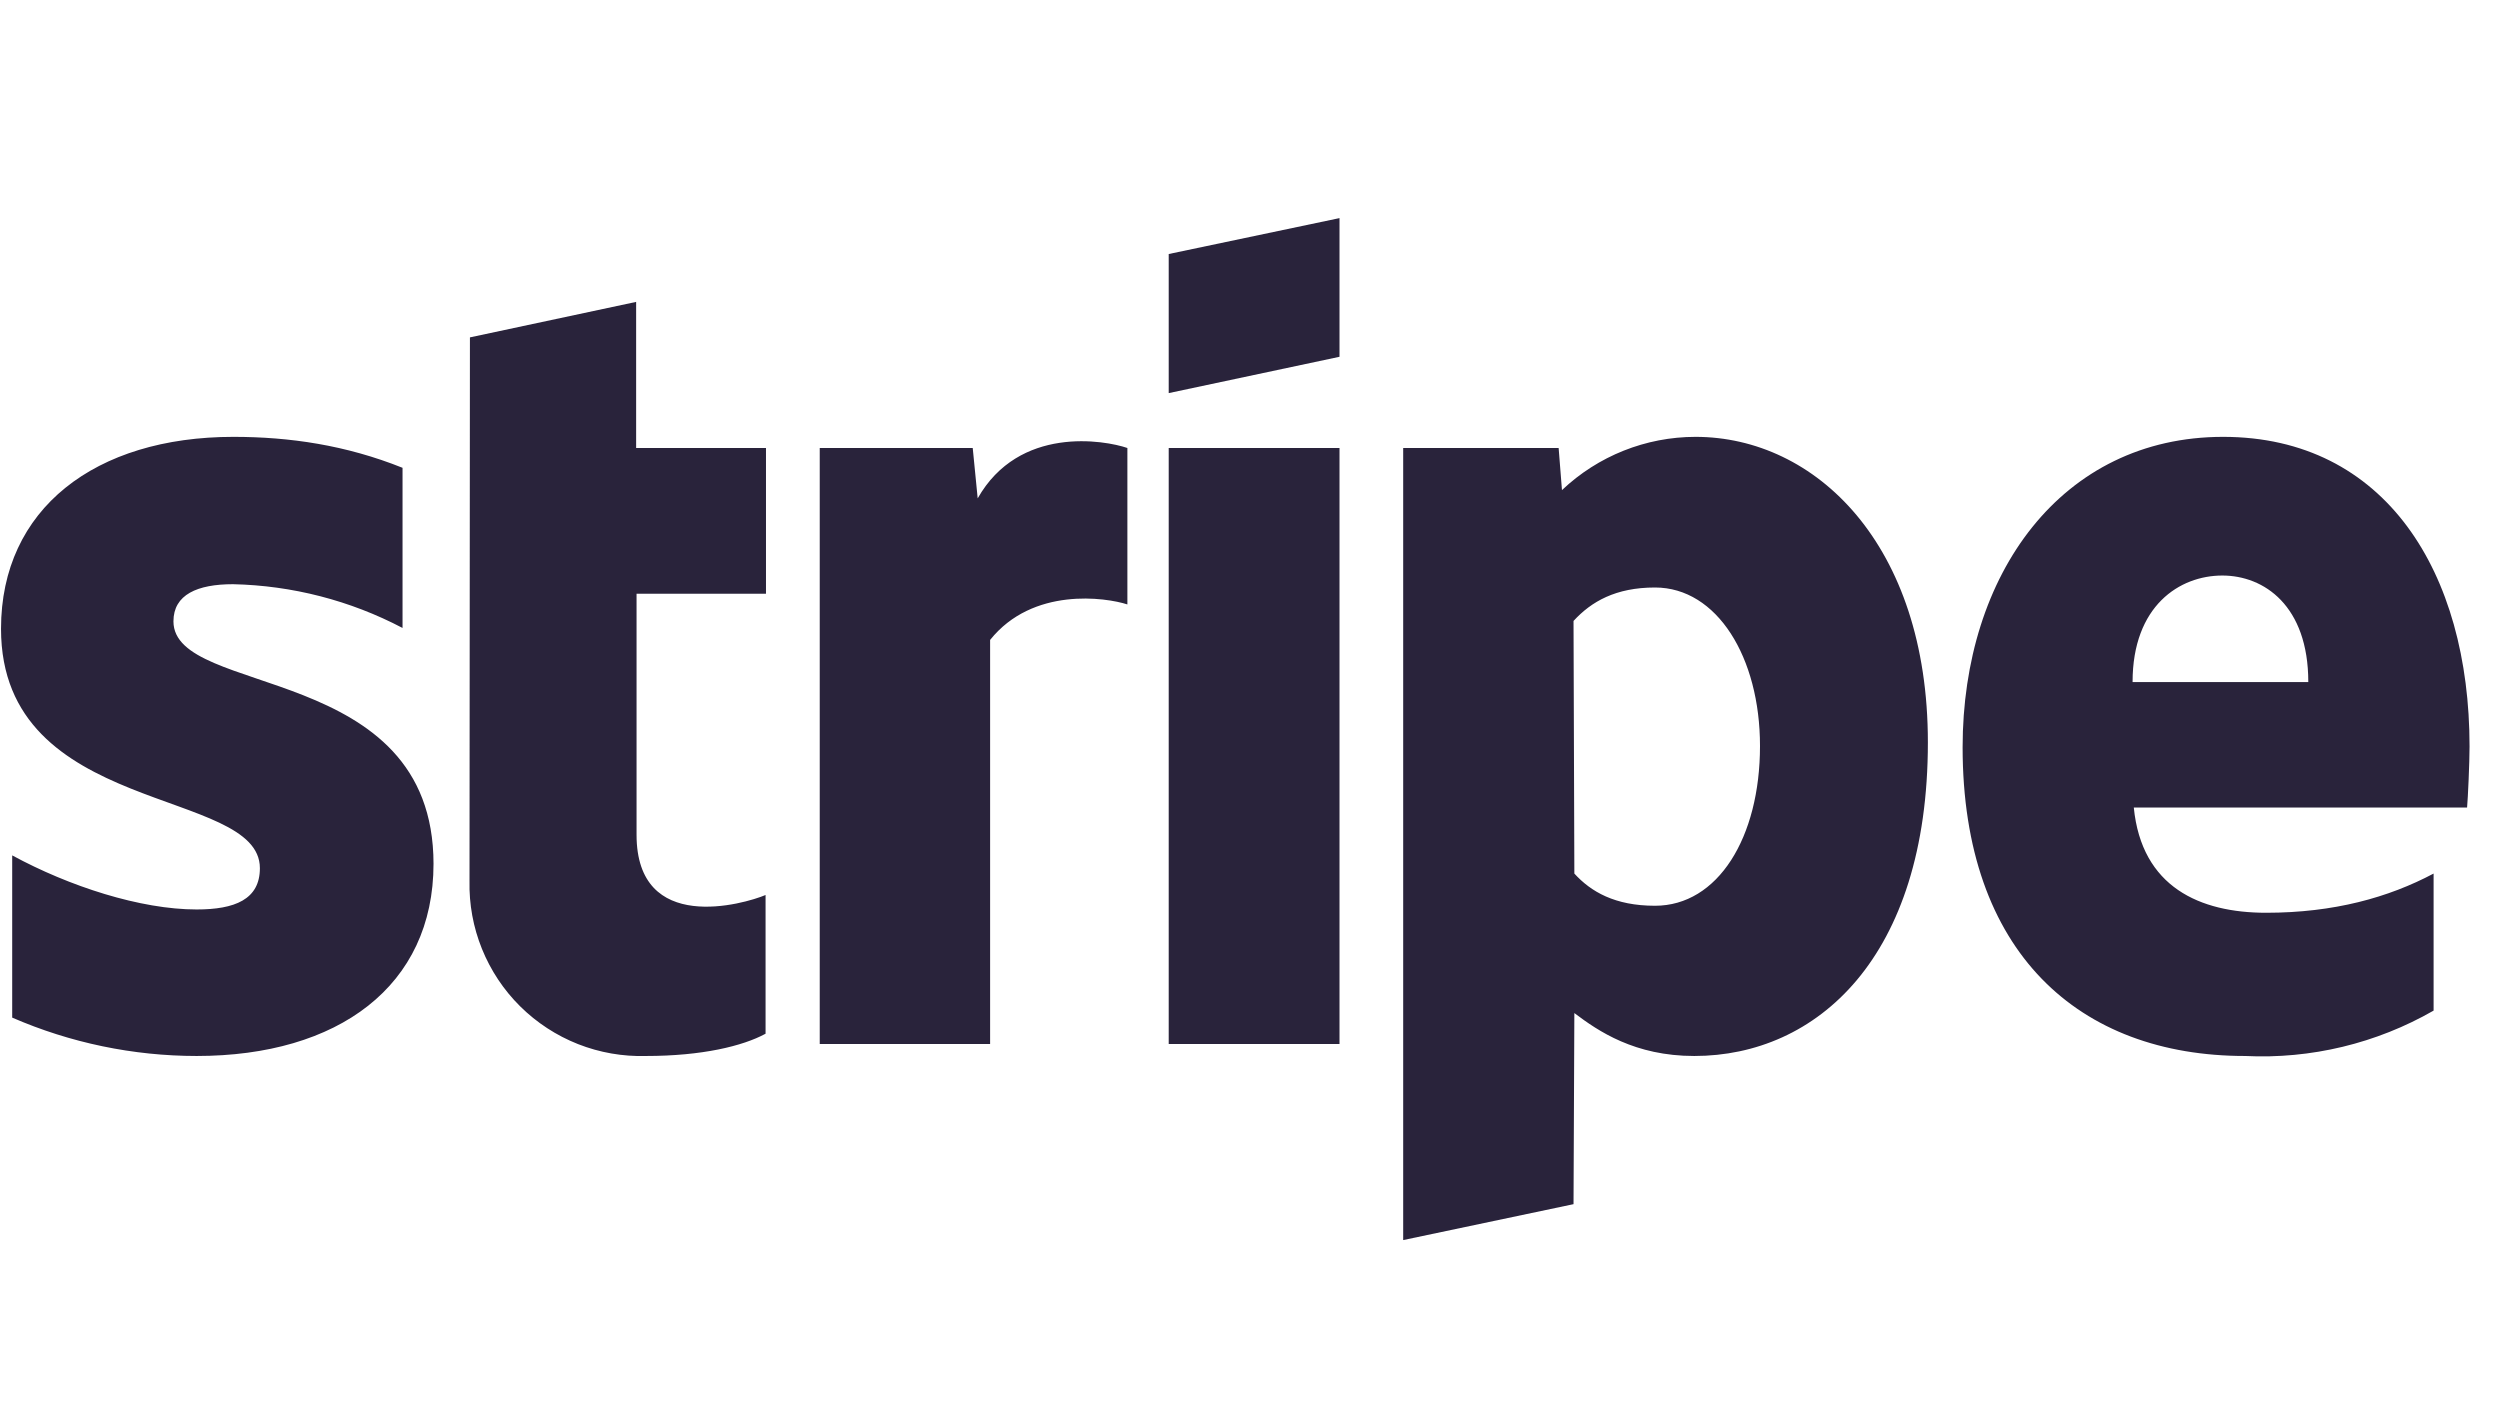 <svg width="66" height="37" viewBox="0 0 66 37" fill="none" xmlns="http://www.w3.org/2000/svg">
<g clip-path="url(#clip0_2923_4987)">
<path fill-rule="evenodd" clip-rule="evenodd" d="M65.131 21.318H56.332C56.54 23.421 58.079 24.097 59.826 24.097C61.616 24.097 63.057 23.694 64.247 23.062V26.68C62.737 27.547 61.009 27.963 59.269 27.878C54.892 27.878 51.813 25.154 51.813 19.727C51.813 15.162 54.422 11.533 58.69 11.533C62.969 11.533 65.196 15.107 65.196 19.706C65.196 20.141 65.153 21.079 65.131 21.318ZM58.669 15.194C57.544 15.194 56.3 15.99 56.3 18.006H60.939C60.939 15.99 59.771 15.194 58.669 15.194ZM44.729 27.878C43.157 27.878 42.196 27.224 41.563 26.745L41.541 31.79L37.044 32.738V11.827H41.148L41.236 12.939C42.188 12.037 43.449 11.534 44.761 11.533C47.927 11.533 50.896 14.366 50.896 19.597C50.896 25.296 47.949 27.878 44.729 27.878ZM43.692 15.51C42.655 15.51 42.011 15.881 41.541 16.393L41.563 23.062C42 23.541 42.633 23.912 43.692 23.912C45.351 23.912 46.464 22.114 46.464 19.695C46.464 17.352 45.329 15.51 43.692 15.51ZM30.854 11.827H35.363V27.562H30.854V11.827ZM30.854 6.706L35.363 5.758V9.419L30.854 10.378V6.706ZM26.139 16.894V27.562H21.641V11.827H25.68L25.811 13.157C26.903 11.228 29.162 11.62 29.763 11.827V15.957C29.195 15.772 27.263 15.489 26.139 16.894ZM16.805 22.038C16.805 24.685 19.643 23.868 20.211 23.628V27.29C19.611 27.617 18.53 27.878 17.056 27.878C16.442 27.896 15.831 27.789 15.259 27.564C14.688 27.338 14.168 26.999 13.732 26.567C13.296 26.135 12.953 25.618 12.723 25.049C12.493 24.481 12.382 23.871 12.395 23.258L12.406 8.907L16.794 7.97V11.827H20.222V15.674H16.805V22.048V22.038ZM11.445 22.8C11.445 26.037 8.924 27.878 5.191 27.878C3.515 27.877 1.858 27.532 0.322 26.865V22.582C1.828 23.4 3.706 24.01 5.191 24.01C6.195 24.01 6.861 23.748 6.861 22.92C6.861 20.763 0.027 21.569 0.027 16.6C0.027 13.429 2.516 11.533 6.162 11.533C7.647 11.533 9.131 11.751 10.627 12.35V16.578C9.245 15.852 7.713 15.457 6.151 15.423C5.212 15.423 4.579 15.696 4.579 16.404C4.579 18.42 11.445 17.461 11.445 22.811V22.8Z" fill="#29233B"/>
</g>
<defs>
<clipPath id="clip0_2923_4987">
<rect width="65.496" height="50.125" fill="white" transform="translate(0.027 -6.229)"/>
</clipPath>
</defs>
</svg>
